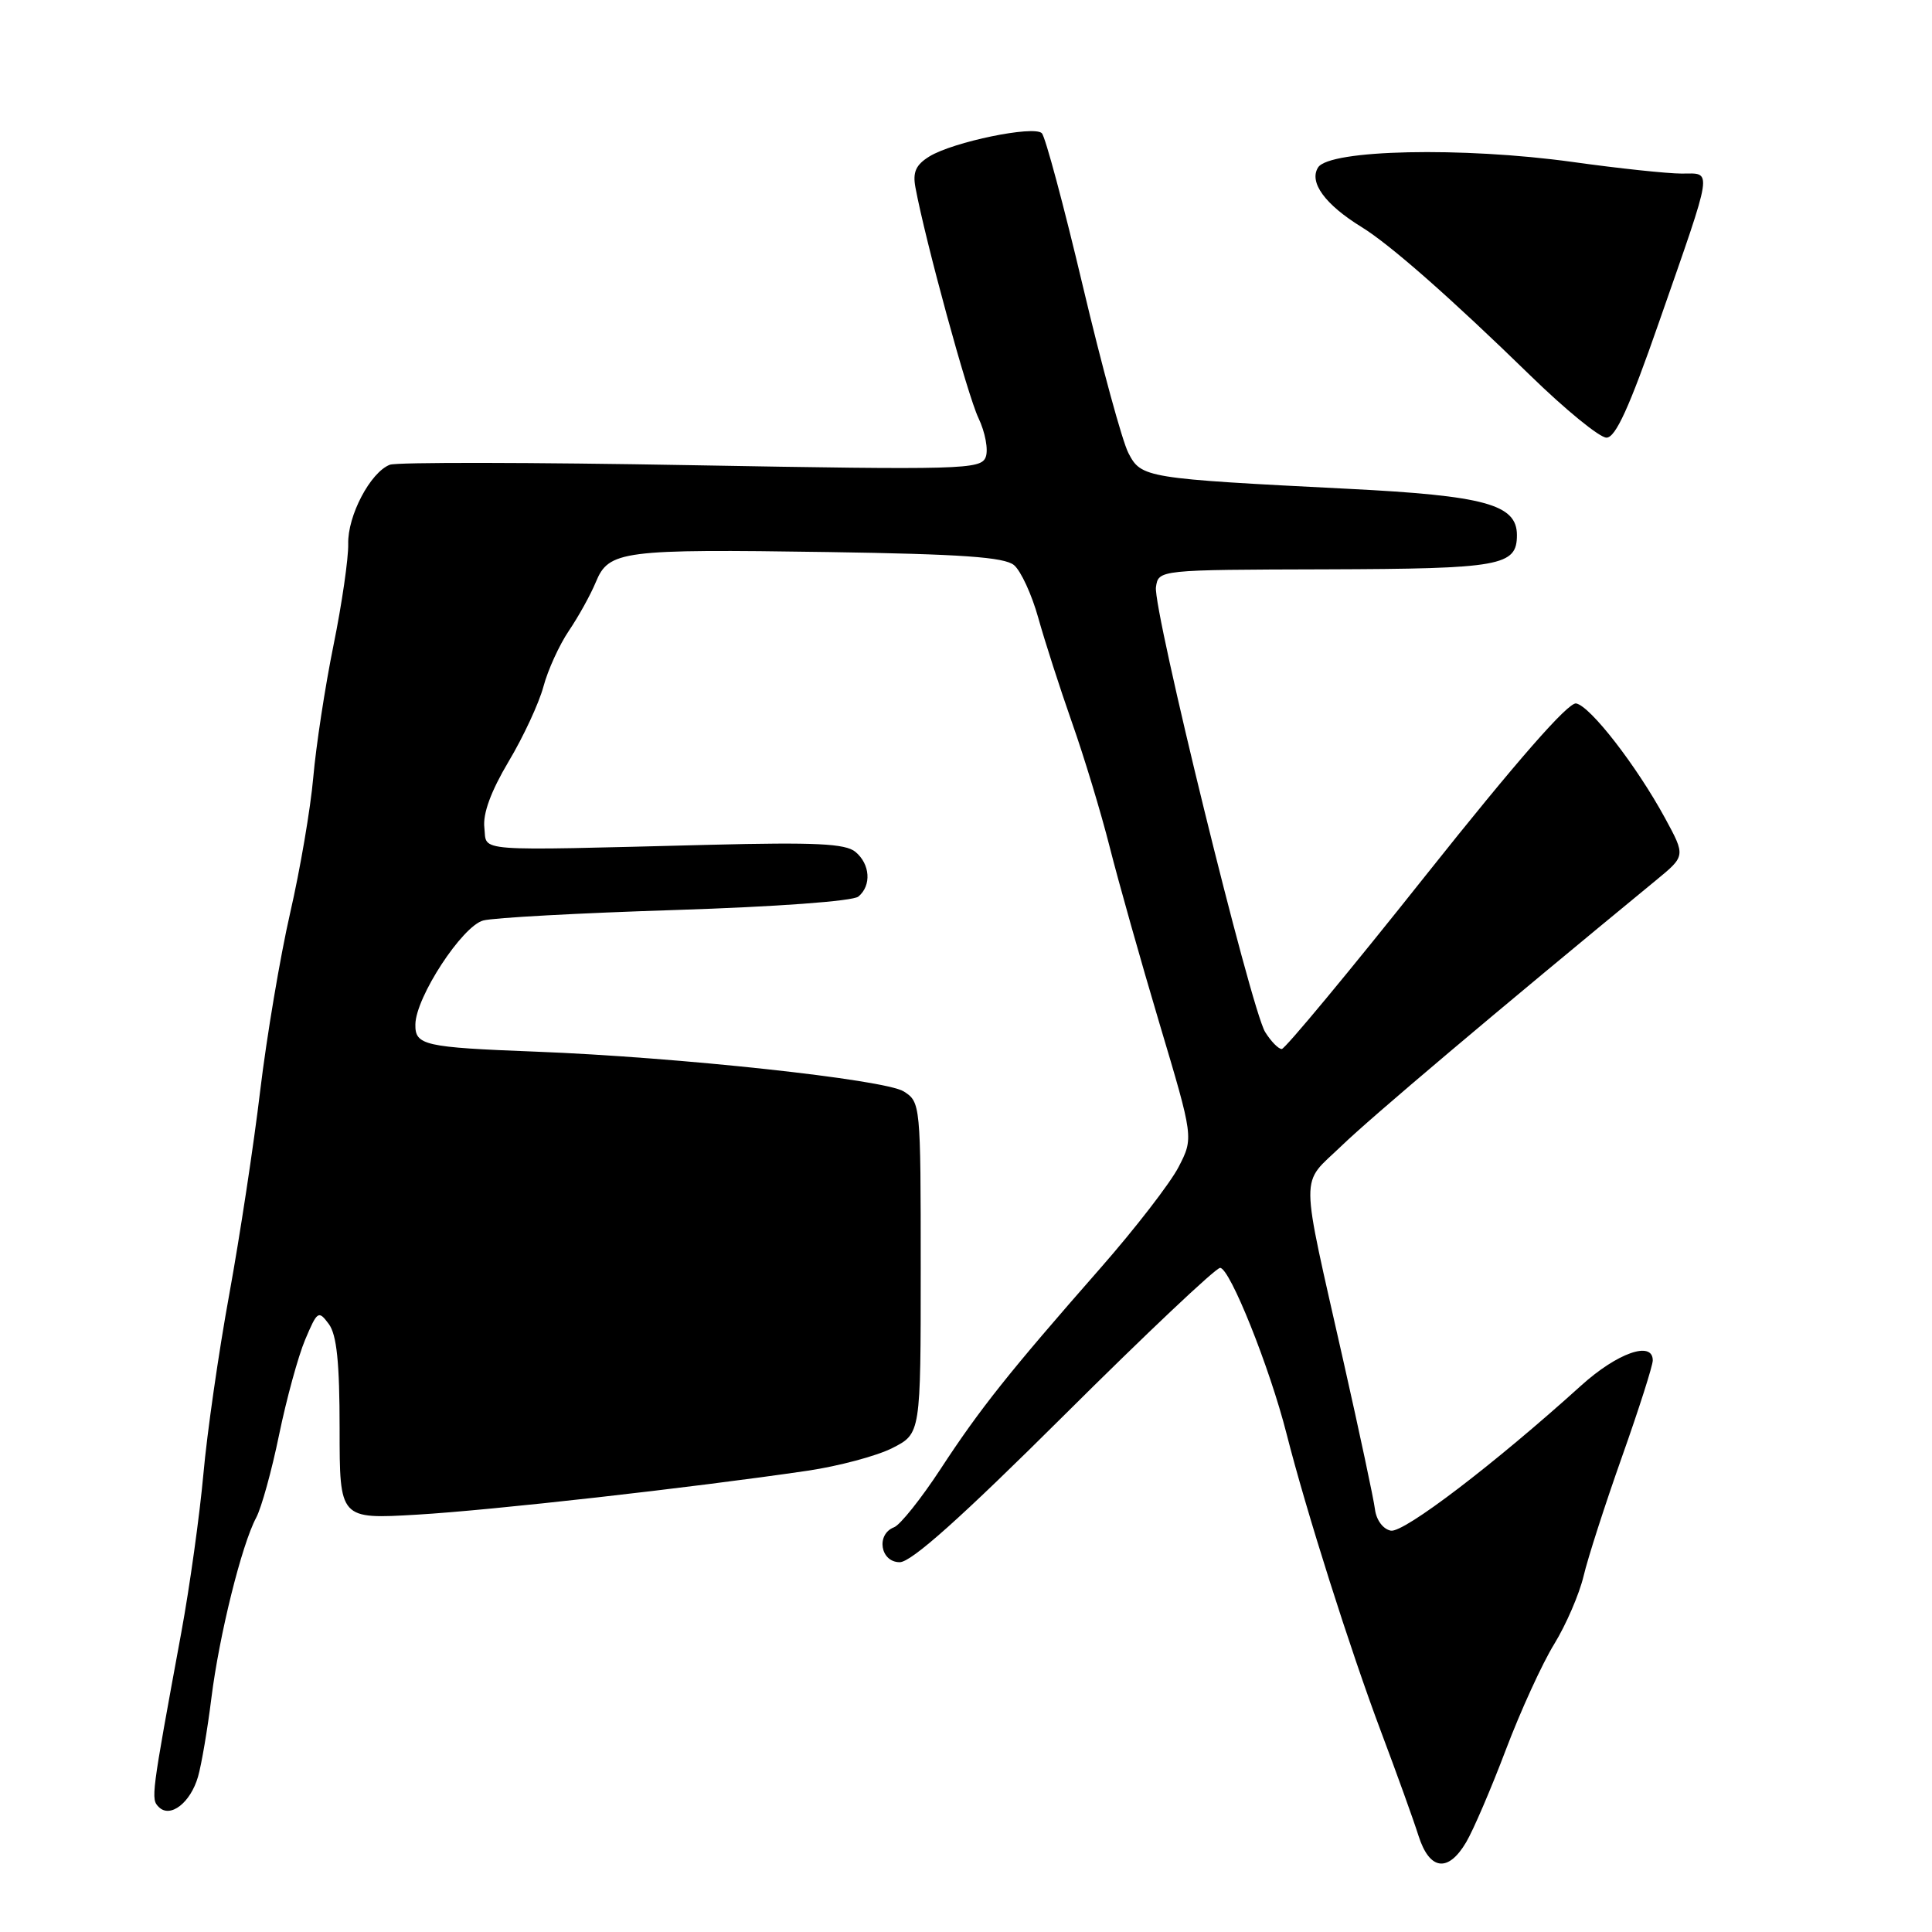 <?xml version="1.0" encoding="UTF-8" standalone="no"?>
<!DOCTYPE svg PUBLIC "-//W3C//DTD SVG 1.1//EN" "http://www.w3.org/Graphics/SVG/1.1/DTD/svg11.dtd" >
<svg xmlns="http://www.w3.org/2000/svg" xmlns:xlink="http://www.w3.org/1999/xlink" version="1.1" viewBox="0 0 256 256">
 <g >
 <path fill="currentColor"
d=" M 194.27 244.11 C 195.21 242.53 197.58 237.01 199.53 231.86 C 201.48 226.71 204.36 220.41 205.94 217.85 C 207.51 215.29 209.26 211.24 209.83 208.85 C 210.39 206.46 212.69 199.33 214.93 193.01 C 217.17 186.69 219.00 180.95 219.00 180.26 C 219.00 177.61 214.30 179.26 209.50 183.60 C 198.01 193.99 186.00 203.15 184.29 202.82 C 183.26 202.62 182.37 201.42 182.19 199.99 C 182.02 198.62 180.15 189.85 178.04 180.50 C 172.19 154.54 172.21 157.18 177.75 151.84 C 181.67 148.05 198.04 134.23 219.43 116.64 C 223.35 113.42 223.35 113.42 220.63 108.41 C 216.84 101.45 210.73 93.57 208.85 93.21 C 207.81 93.01 200.96 100.85 188.95 115.95 C 178.88 128.63 170.27 139.00 169.84 139.00 C 169.40 139.00 168.41 137.99 167.64 136.75 C 165.77 133.76 152.76 80.73 153.17 77.80 C 153.50 75.50 153.50 75.50 175.67 75.44 C 198.90 75.37 201.00 74.99 201.00 70.90 C 201.00 66.84 196.76 65.68 178.64 64.77 C 151.77 63.41 151.22 63.33 149.52 60.03 C 148.71 58.48 145.99 48.50 143.47 37.86 C 140.95 27.21 138.51 18.12 138.05 17.65 C 136.99 16.59 126.29 18.80 123.15 20.73 C 121.35 21.84 120.92 22.81 121.30 24.84 C 122.62 31.95 128.20 52.36 129.65 55.39 C 130.55 57.28 130.98 59.61 130.61 60.57 C 129.98 62.21 127.57 62.28 91.61 61.64 C 70.53 61.26 52.55 61.23 51.66 61.58 C 49.08 62.57 46.04 68.35 46.14 72.08 C 46.18 73.96 45.31 80.00 44.19 85.50 C 43.07 91.00 41.87 98.88 41.51 103.00 C 41.15 107.12 39.77 115.22 38.44 121.00 C 37.12 126.78 35.34 137.35 34.48 144.50 C 33.63 151.65 31.78 163.80 30.38 171.50 C 28.97 179.20 27.43 189.92 26.95 195.33 C 26.46 200.74 25.15 210.19 24.02 216.33 C 20.01 238.10 19.98 238.38 21.04 239.44 C 22.56 240.96 25.24 238.88 26.24 235.42 C 26.70 233.82 27.50 229.12 28.01 225.00 C 29.05 216.67 32.02 204.69 33.95 201.09 C 34.64 199.80 36.01 194.86 36.98 190.12 C 37.96 185.38 39.51 179.70 40.44 177.50 C 42.05 173.70 42.20 173.60 43.57 175.44 C 44.62 176.87 45.00 180.52 45.00 189.34 C 45.00 201.30 45.00 201.30 55.25 200.70 C 65.16 200.12 91.59 197.14 107.00 194.88 C 111.12 194.27 116.19 192.92 118.25 191.87 C 122.00 189.96 122.00 189.96 122.00 168.00 C 122.00 146.32 121.97 146.03 119.75 144.62 C 117.26 143.04 89.84 140.07 71.00 139.35 C 56.16 138.78 54.99 138.51 55.04 135.73 C 55.10 132.11 61.25 122.71 64.03 121.97 C 65.39 121.60 76.85 120.98 89.49 120.58 C 102.88 120.15 113.01 119.41 113.74 118.80 C 115.50 117.34 115.31 114.50 113.34 112.87 C 112.02 111.78 108.03 111.59 94.09 111.94 C 62.18 112.74 64.55 112.92 64.18 109.68 C 63.96 107.81 65.05 104.85 67.39 100.91 C 69.34 97.65 71.42 93.17 72.01 90.97 C 72.60 88.76 74.12 85.44 75.38 83.58 C 76.64 81.72 78.25 78.82 78.95 77.13 C 80.67 72.96 82.40 72.74 109.77 73.15 C 127.40 73.42 133.08 73.82 134.36 74.88 C 135.27 75.64 136.72 78.79 137.58 81.88 C 138.44 84.97 140.45 91.20 142.04 95.73 C 143.64 100.25 145.89 107.68 147.04 112.23 C 148.19 116.78 151.16 127.31 153.64 135.63 C 158.16 150.77 158.16 150.77 156.17 154.63 C 155.07 156.76 150.42 162.78 145.84 168.00 C 133.66 181.88 129.85 186.67 124.63 194.65 C 122.05 198.59 119.28 202.06 118.47 202.37 C 116.05 203.30 116.64 207.00 119.22 207.00 C 120.76 207.00 127.38 201.08 141.03 187.50 C 151.80 176.78 161.09 168.00 161.67 168.00 C 162.96 168.00 168.24 181.18 170.48 190.00 C 173.07 200.19 178.89 218.55 183.01 229.50 C 185.08 235.00 187.31 241.19 187.96 243.25 C 189.42 247.83 191.88 248.16 194.27 244.11 Z  M 219.81 42.74 C 227.12 21.79 226.94 23.00 222.83 23.00 C 220.95 23.00 214.45 22.31 208.37 21.46 C 193.81 19.44 176.14 19.82 174.65 22.19 C 173.42 24.15 175.57 27.10 180.41 30.08 C 184.20 32.41 192.24 39.49 202.77 49.75 C 207.43 54.29 211.97 58.00 212.87 57.99 C 214.07 57.99 215.90 53.98 219.81 42.74 Z "/>
</g>
</svg>